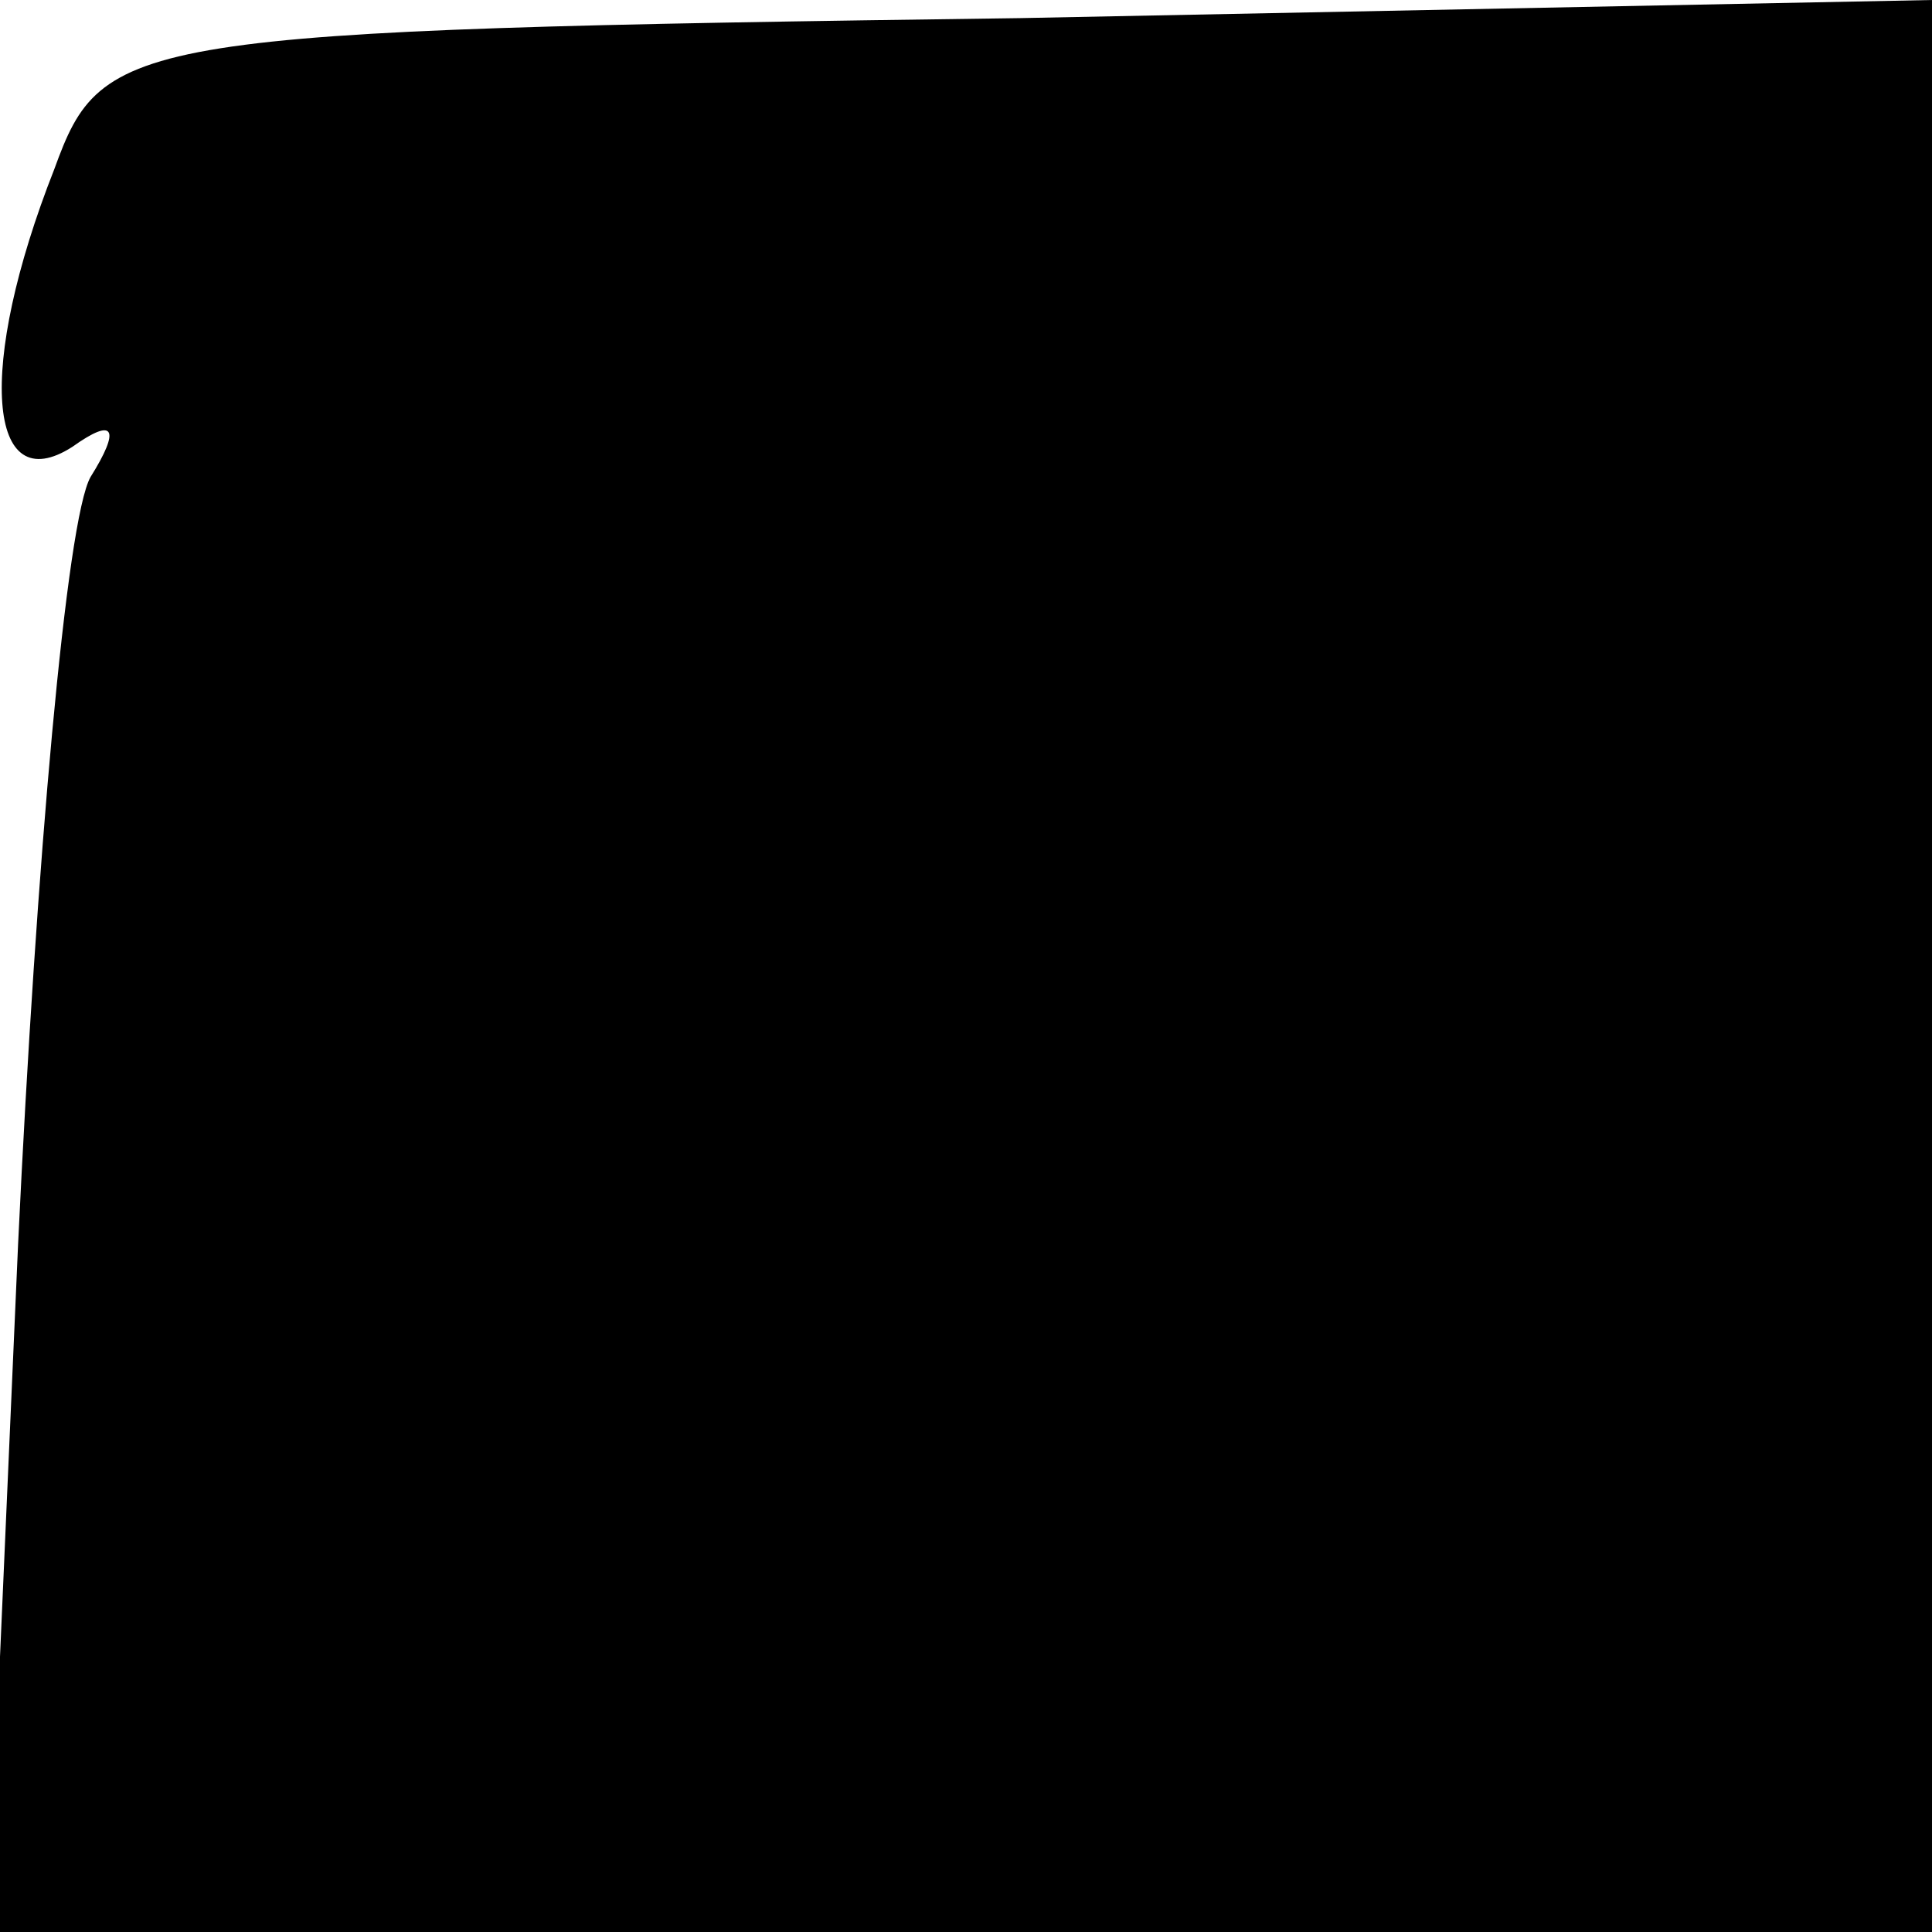 <?xml version="1.0" standalone="no"?>
<!DOCTYPE svg PUBLIC "-//W3C//DTD SVG 20010904//EN"
 "http://www.w3.org/TR/2001/REC-SVG-20010904/DTD/svg10.dtd">
<svg version="1.0" xmlns="http://www.w3.org/2000/svg"
 width="32pt" height="32pt" viewBox="0 0 32 32"
 preserveAspectRatio="xMidYMid meet">
<g transform="translate(0,32) scale(0.1,-0.1)"
fill="#000000" stroke="none">
<path fill="#000000" stroke="none" d="M9 292 c-13 -33 -11 -55 3 -46 7 5 8 3
3 -5 -4 -7 -9 -64 -12 -127 l-5 -114 161 0 161 0 0 160 0 160 -151 -3 c-148
-2 -152 -3 -160 -25z"/>
</g>
</svg>
